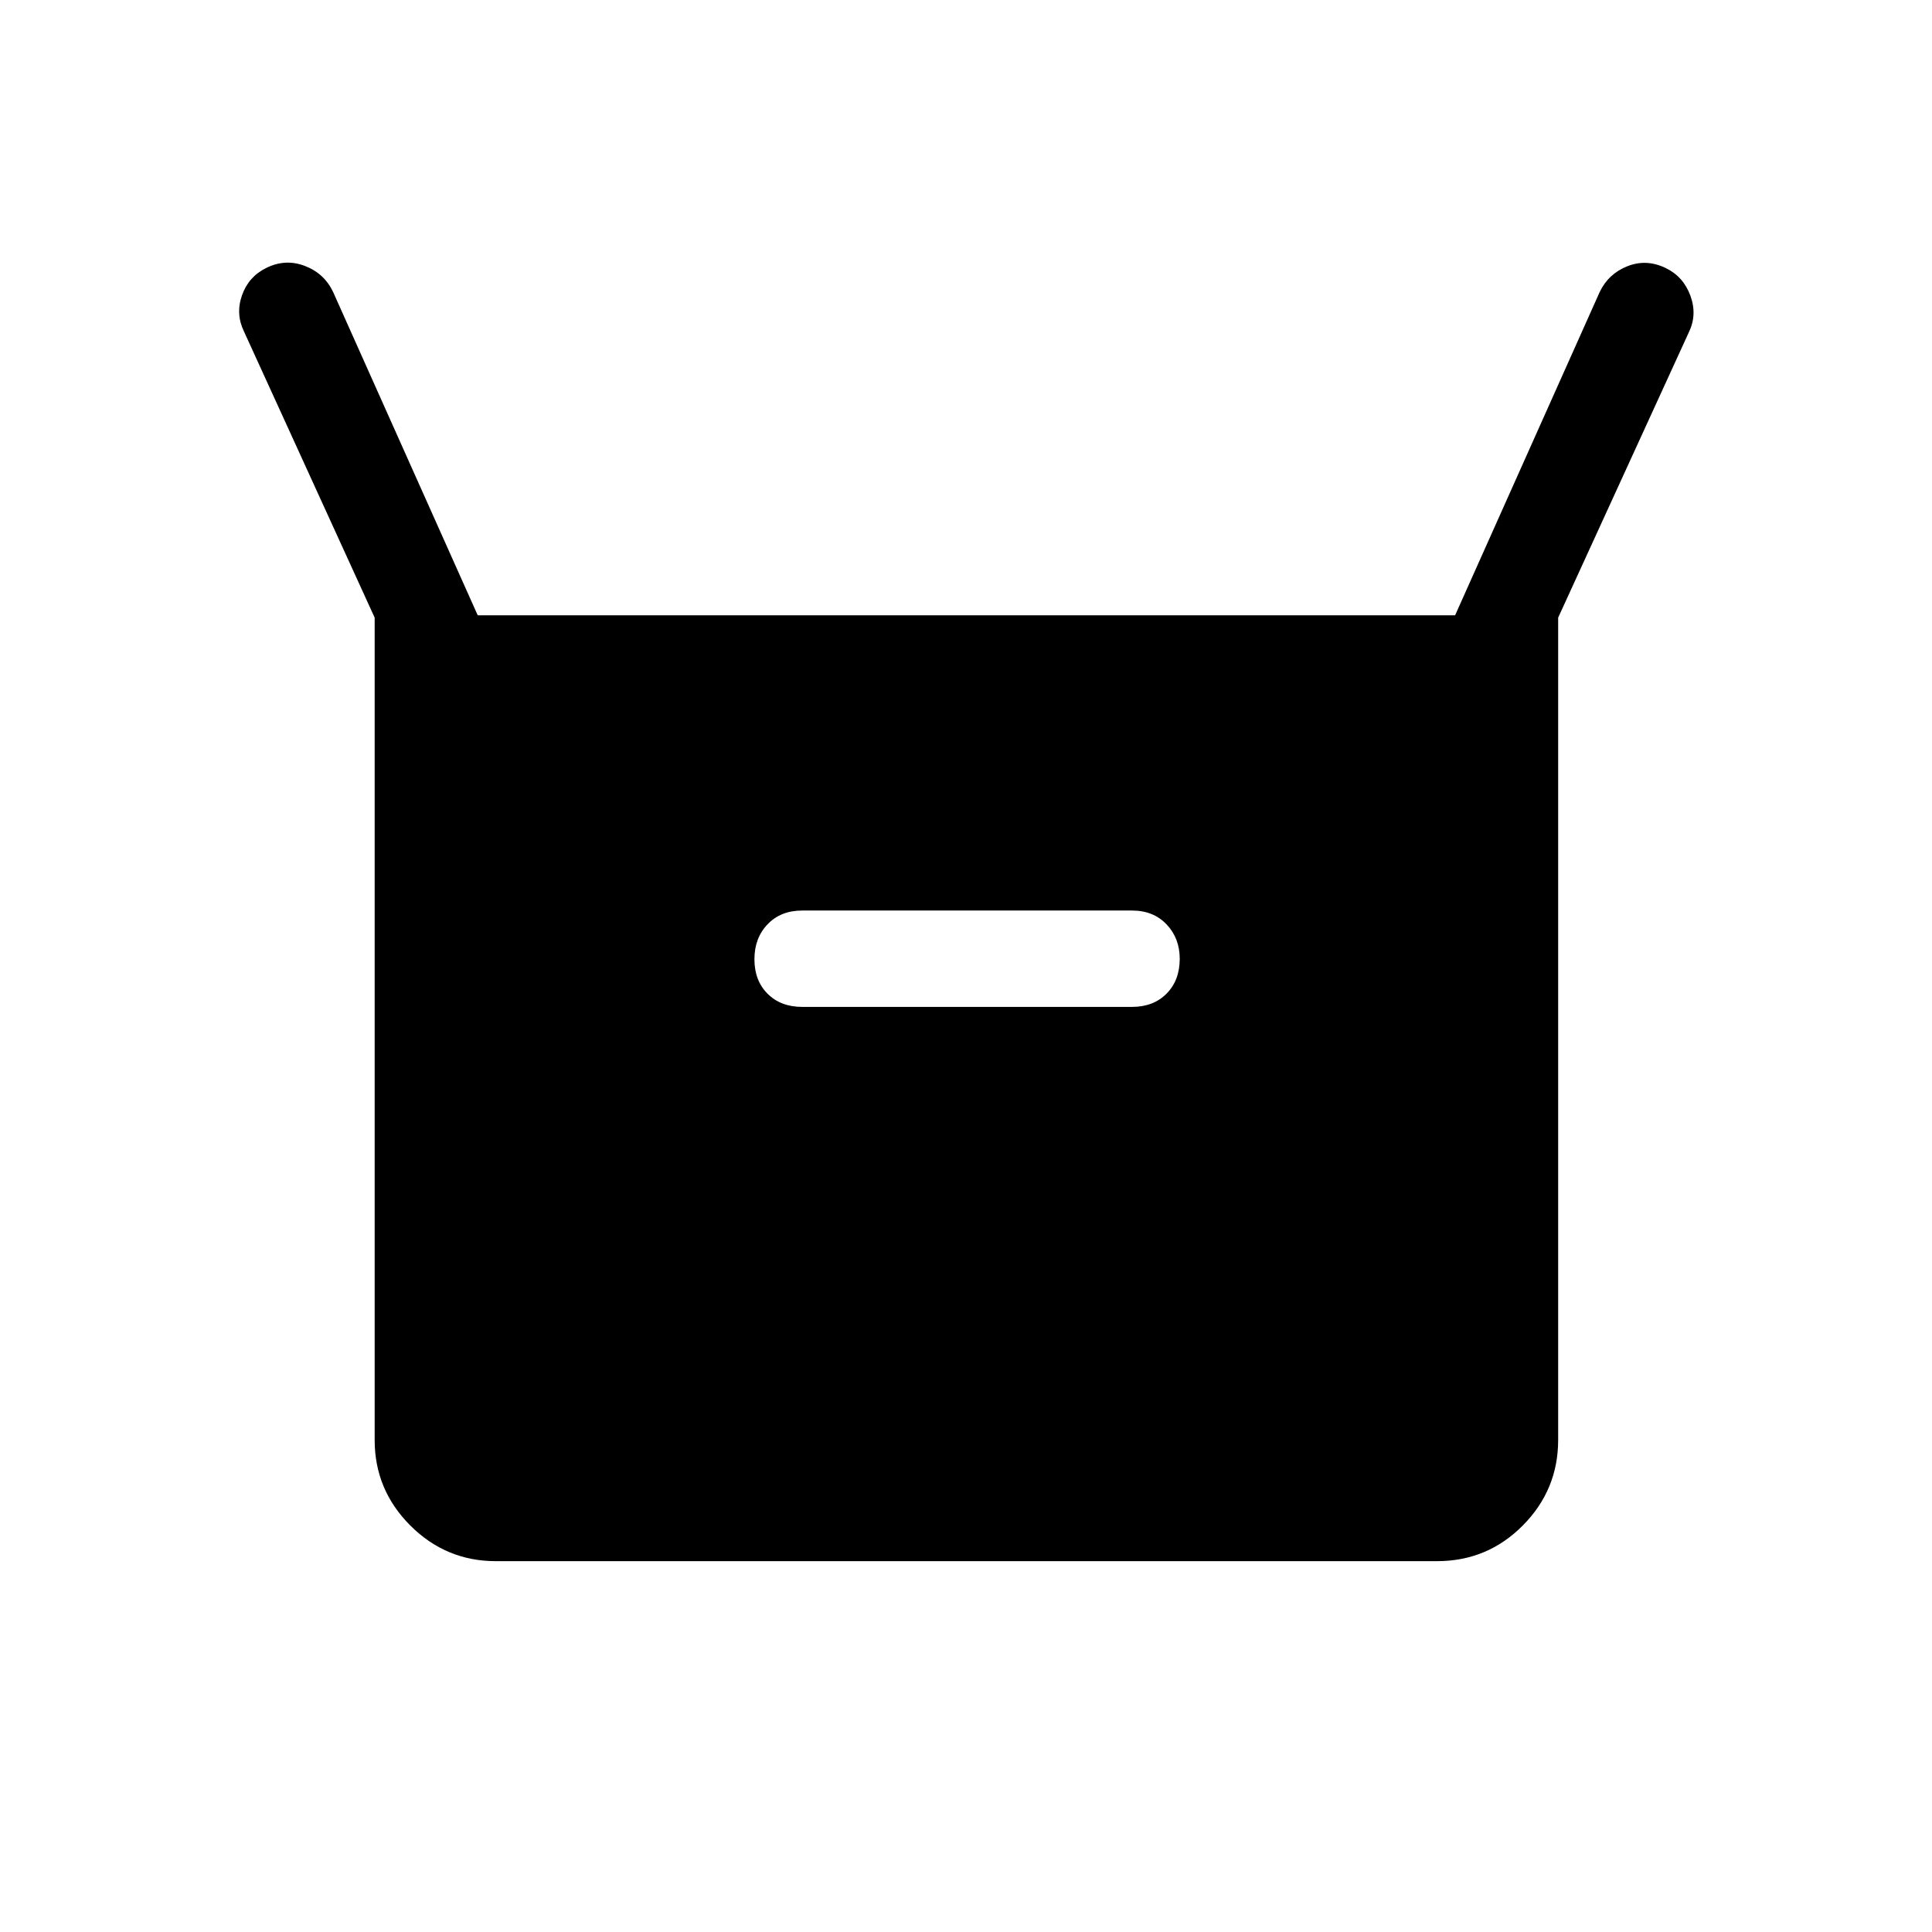 <svg xmlns="http://www.w3.org/2000/svg" height="40" viewBox="0 -960 960 960" width="40"><path d="M186.17-244.46v-408.63l-64.91-142.14q-4.28-8.78-1-18.07 3.29-9.29 12.07-13.57 9.45-4.69 19.13-1 9.68 3.69 14.09 13.01l71.82 160.59h485.67l71.82-160.59q4.32-9.08 13.76-12.84 9.43-3.76 19.05.88 8.78 4.23 12.27 13.73 3.49 9.49-.79 18.27l-64.91 141.73v408.63q0 24.76-17.58 42.48-17.59 17.71-42.61 17.71H246.36q-24.76 0-42.48-17.71-17.71-17.72-17.71-42.48Zm212.41-215.22H562.5q10.63 0 17.17-6.6 6.53-6.59 6.53-17.31 0-10.19-6.53-17.08-6.54-6.89-17.17-6.89H398.58q-10.63 0-17.17 6.83-6.54 6.83-6.54 17.36 0 10.63 6.54 17.16 6.54 6.53 17.17 6.53Z"/></svg>